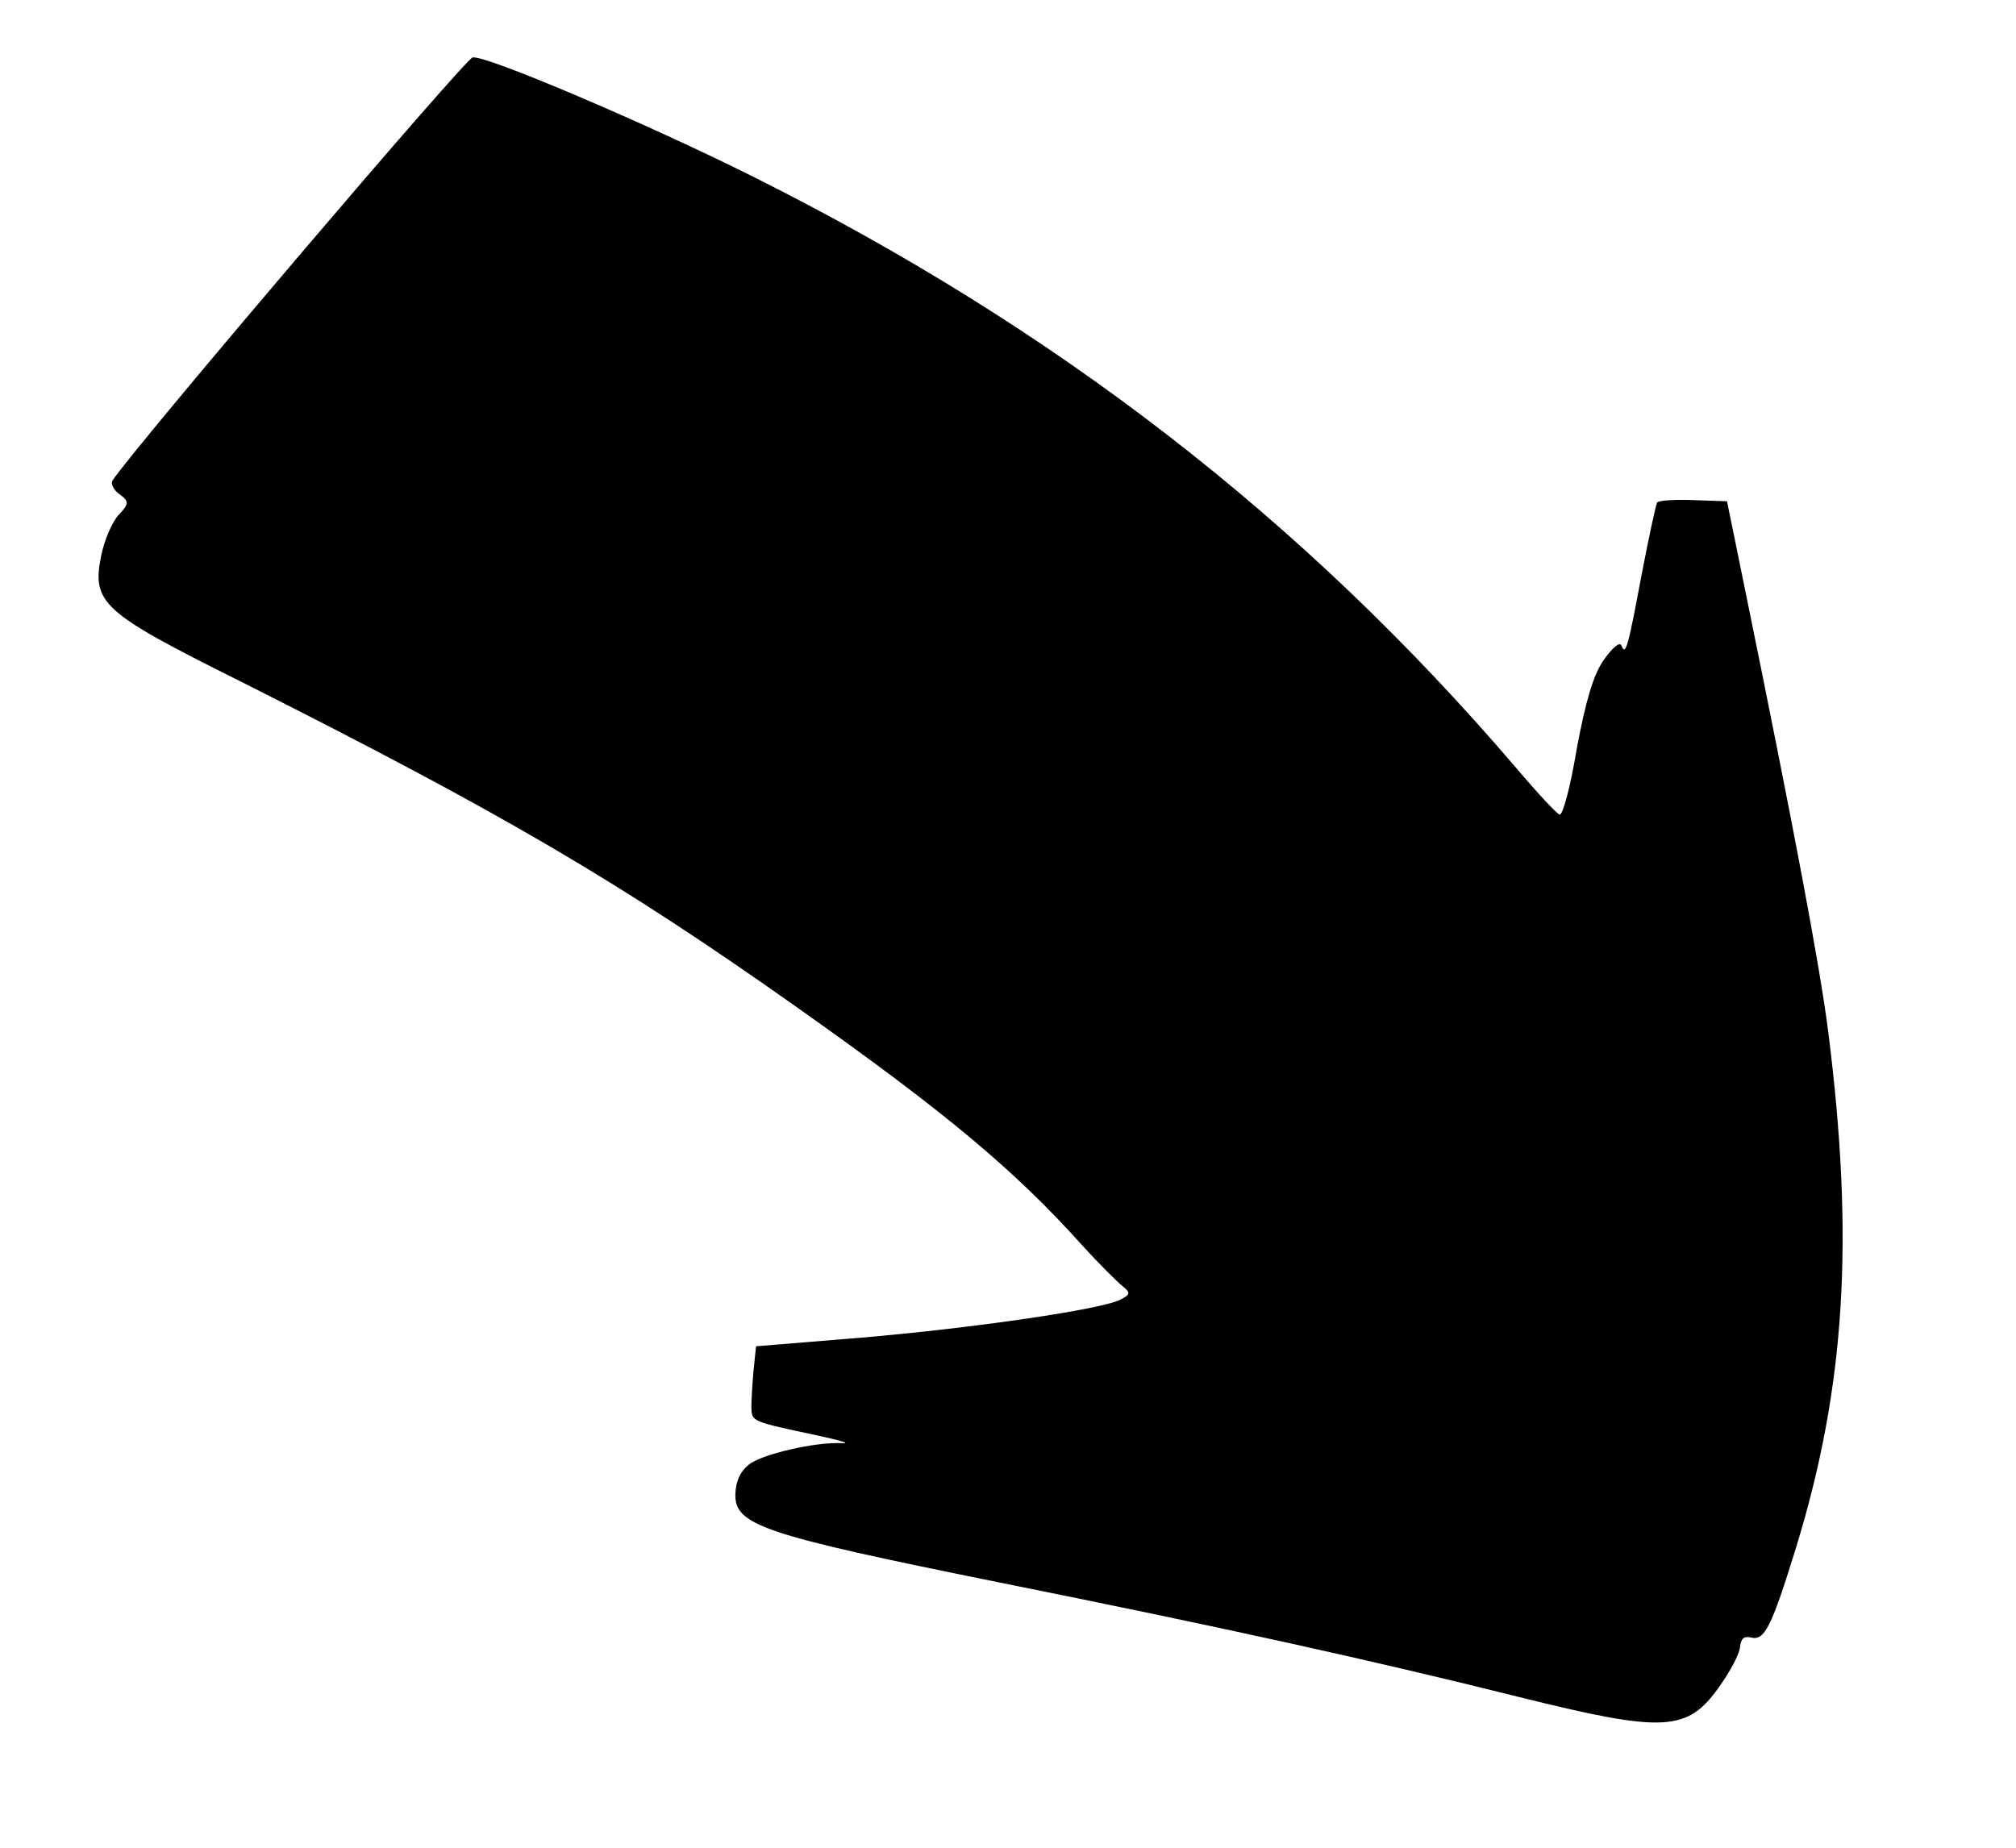 <?xml version="1.0" encoding="UTF-8"?>
<!DOCTYPE svg PUBLIC "-//W3C//DTD SVG 1.1//EN" "http://www.w3.org/Graphics/SVG/1.1/DTD/svg11.dtd">
<svg version="1.2" width="119.99mm" height="109.99mm" viewBox="1749 2349 11999 10999" preserveAspectRatio="xMidYMid" fill-rule="evenodd" stroke-width="28.222" stroke-linejoin="round" xmlns="http://www.w3.org/2000/svg" xmlns:ooo="http://xml.openoffice.org/svg/export" xmlns:xlink="http://www.w3.org/1999/xlink" xmlns:presentation="http://sun.com/xmlns/staroffice/presentation" xmlns:smil="http://www.w3.org/2001/SMIL20/" xmlns:anim="urn:oasis:names:tc:opendocument:xmlns:animation:1.0" xml:space="preserve">
 <defs class="ClipPathGroup">
  <clipPath id="presentation_clip_path" clipPathUnits="userSpaceOnUse">
   <rect x="1749" y="2349" width="11999" height="10999"/>
  </clipPath>
  <clipPath id="presentation_clip_path_shrink" clipPathUnits="userSpaceOnUse">
   <rect x="1760" y="2359" width="11976" height="10978"/>
  </clipPath>
 </defs>
 <defs class="TextShapeIndex">
  <g ooo:slide="id1" ooo:id-list="id3"/>
 </defs>
 <defs class="EmbeddedBulletChars">
  <g id="bullet-char-template-57356" transform="scale(0,-0)">
   <path d="M 580,1141 L 1163,571 580,0 -4,571 580,1141 Z"/>
  </g>
  <g id="bullet-char-template-57354" transform="scale(0,-0)">
   <path d="M 8,1128 L 1137,1128 1137,0 8,0 8,1128 Z"/>
  </g>
  <g id="bullet-char-template-10146" transform="scale(0,-0)">
   <path d="M 174,0 L 602,739 174,1481 1456,739 174,0 Z M 1358,739 L 309,1346 659,739 1358,739 Z"/>
  </g>
  <g id="bullet-char-template-10132" transform="scale(0,-0)">
   <path d="M 2015,739 L 1276,0 717,0 1260,543 174,543 174,936 1260,936 717,1481 1274,1481 2015,739 Z"/>
  </g>
  <g id="bullet-char-template-10007" transform="scale(0,-0)">
   <path d="M 0,-2 C -7,14 -16,27 -25,37 L 356,567 C 262,823 215,952 215,954 215,979 228,992 255,992 264,992 276,990 289,987 310,991 331,999 354,1012 L 381,999 492,748 772,1049 836,1024 860,1049 C 881,1039 901,1025 922,1006 886,937 835,863 770,784 769,783 710,716 594,584 L 774,223 C 774,196 753,168 711,139 L 727,119 C 717,90 699,76 672,76 641,76 570,178 457,381 L 164,-76 C 142,-110 111,-127 72,-127 30,-127 9,-110 8,-76 1,-67 -2,-52 -2,-32 -2,-23 -1,-13 0,-2 Z"/>
  </g>
  <g id="bullet-char-template-10004" transform="scale(0,-0)">
   <path d="M 285,-33 C 182,-33 111,30 74,156 52,228 41,333 41,471 41,549 55,616 82,672 116,743 169,778 240,778 293,778 328,747 346,684 L 369,508 C 377,444 397,411 428,410 L 1163,1116 C 1174,1127 1196,1133 1229,1133 1271,1133 1292,1118 1292,1087 L 1292,965 C 1292,929 1282,901 1262,881 L 442,47 C 390,-6 338,-33 285,-33 Z"/>
  </g>
  <g id="bullet-char-template-9679" transform="scale(0,-0)">
   <path d="M 813,0 C 632,0 489,54 383,161 276,268 223,411 223,592 223,773 276,916 383,1023 489,1130 632,1184 813,1184 992,1184 1136,1130 1245,1023 1353,916 1407,772 1407,592 1407,412 1353,268 1245,161 1136,54 992,0 813,0 Z"/>
  </g>
  <g id="bullet-char-template-8226" transform="scale(0,-0)">
   <path d="M 346,457 C 273,457 209,483 155,535 101,586 74,649 74,723 74,796 101,859 155,911 209,963 273,989 346,989 419,989 480,963 531,910 582,859 608,796 608,723 608,648 583,586 532,535 482,483 420,457 346,457 Z"/>
  </g>
  <g id="bullet-char-template-8211" transform="scale(0,-0)">
   <path d="M -4,459 L 1135,459 1135,606 -4,606 -4,459 Z"/>
  </g>
  <g id="bullet-char-template-61548" transform="scale(0,-0)">
   <path d="M 173,740 C 173,903 231,1043 346,1159 462,1274 601,1332 765,1332 928,1332 1067,1274 1183,1159 1299,1043 1357,903 1357,740 1357,577 1299,437 1183,322 1067,206 928,148 765,148 601,148 462,206 346,322 231,437 173,577 173,740 Z"/>
  </g>
 </defs>
 <defs class="TextEmbeddedBitmaps"/>
 <g class="SlideGroup">
  <g>
   <g id="container-id1">
    <g id="id1" class="Slide" clip-path="url(#presentation_clip_path)">
     <g class="Page">
      <g class="Graphic">
       <g id="id3">
        <rect class="BoundingBox" stroke="none" fill="none" x="1749" y="2349" width="12000" height="11000"/>
        <defs>
         <clipPath id="clip_path_1" clipPathUnits="userSpaceOnUse">
          <path d="M 1749,2349 L 13748,2349 13748,13348 1749,13348 1749,2349 Z"/>
         </clipPath>
        </defs>
        <g clip-path="url(#clip_path_1)"/>
        <defs>
         <clipPath id="clip_path_2" clipPathUnits="userSpaceOnUse">
          <path d="M 8955,2349 L 13748,5739 13748,11261 12272,13348 7589,13348 1749,9217 1749,5536 4003,2349 8955,2349 Z"/>
         </clipPath>
        </defs>
        <g clip-path="url(#clip_path_2)">
         <path fill="rgb(0,0,0)" stroke="none" d="M -5366,-9556 L -6538,-10251 -6827,-10007 C -7647,-9312 -8416,-8483 -9140,-7501 -10056,-6261 -10591,-5271 -11082,-3925 L -11218,-3555 -11295,-3635 C -11339,-3683 -11581,-4091 -11836,-4544 -12088,-4999 -12309,-5371 -12330,-5372 -12350,-5374 -12447,-5347 -12547,-5310 L -12728,-5248 -12690,-5053 C -12669,-4947 -12624,-4626 -12587,-4336 -12551,-4052 -12469,-3454 -12406,-3017 -12343,-2575 -12306,-2212 -12326,-2208 -12343,-2208 -12336,-2194 -12309,-2184 -12284,-2170 -12273,-2149 -12290,-2131 -12325,-2100 -12119,-1029 -11973,-490 -11700,523 -11040,1763 -10678,1941 -10415,2071 -10327,2038 -9524,1518 -8691,975 -7684,354 -6710,-223 -5554,-905 -5405,-1050 -5667,-1235 -5779,-1314 -6048,-1288 -6653,-1142 -6842,-1094 -6994,-1063 -6995,-1073 -6998,-1088 -6377,-1465 -5812,-1787 -5611,-1900 -5437,-2006 -5429,-2017 -5413,-2040 -5566,-2434 -5590,-2425 -5597,-2421 -5934,-2335 -6344,-2232 -7076,-2046 -7618,-1945 -7884,-1948 -8008,-1949 -8019,-1953 -7984,-1997 -7963,-2025 -7842,-2246 -7714,-2488 -7532,-2831 -7354,-3107 -6900,-3749 -6162,-4785 -5632,-5413 -4422,-6673 -3981,-7130 -3899,-7228 -3859,-7346 -3796,-7539 -3864,-7700 -4074,-7831 -4258,-7943 -4263,-7930 -3932,-8257 -3813,-8376 -3709,-8480 -3699,-8495 -3673,-8532 -4167,-8846 -5366,-9556 L -5366,-9556 -5366,-9556 Z"/>
         <path fill="rgb(0,0,0)" stroke="none" d="M 743,-4484 C -527,-3647 -2203,-2621 -3369,-1968 -3630,-1820 -3849,-1681 -3852,-1657 -3861,-1633 -3829,-1537 -3787,-1438 -3719,-1296 -3697,-1267 -3646,-1278 -3609,-1287 -3364,-1346 -3095,-1415 -2614,-1533 -2456,-1555 -2717,-1472 -2914,-1408 -3332,-1147 -3451,-1015 -3525,-929 -3547,-880 -3540,-810 -3514,-584 -3338,-577 -2539,-754 -1878,-900 -1418,-964 -1281,-919 -1244,-905 -1201,-910 -1187,-930 -1173,-950 -1162,-947 -1156,-913 -1145,-849 -1376,-377 -1651,98 -1988,672 -2957,1981 -3539,2645 -4059,3233 -4713,3932 -5229,4443 -5421,4636 -5587,4803 -5600,4821 -5616,4844 -5534,4906 -5331,5028 -5049,5197 -5046,5204 -5117,5231 -5221,5274 -5309,5483 -5285,5621 -5273,5690 -5220,5779 -5153,5844 -5024,5966 -3161,7081 -2964,7151 -2815,7209 -2594,7197 -2452,7124 -2322,7056 -1865,6641 -1457,6230 -137,4883 805,3502 1533,1849 1668,1542 1809,1245 1850,1187 2052,902 2262,1021 2594,1601 2717,1818 2863,2046 2920,2112 3187,2405 3430,2240 3397,1785 3389,1680 3394,1588 3412,1588 3443,1580 3102,-808 2975,-1441 2734,-2670 2344,-3616 1759,-4400 1612,-4595 1466,-4785 1431,-4827 1368,-4897 1361,-4894 743,-4484 L 743,-4484 743,-4484 Z"/>
         <path fill="rgb(0,0,0)" stroke="none" d="M -18076,-15527 C -18384,-15476 -19065,-15375 -19591,-15297 -21233,-15056 -22178,-14765 -23051,-14233 -23333,-14061 -23966,-13580 -23962,-13543 -23961,-13533 -23866,-13381 -23755,-13208 -23560,-12897 -23498,-12766 -23567,-12815 -23601,-12839 -23681,-12671 -23701,-12534 -23716,-12402 -23637,-12251 -23183,-11550 -22475,-10461 -21847,-9443 -21250,-8413 -20939,-7882 -20793,-7696 -20652,-7652 -20445,-7597 -20360,-7804 -20441,-8177 -20483,-8367 -20478,-8398 -20414,-8430 -20372,-8452 -20343,-8487 -20349,-8509 -20353,-8529 -20418,-8777 -20489,-9061 -20560,-9345 -20642,-9688 -20667,-9822 L -20715,-10072 -20584,-10166 C -20426,-10282 -20327,-10281 -20005,-10161 -19428,-9952 -19053,-9730 -17939,-8942 -16764,-8112 -16445,-7847 -15337,-6787 -14981,-6449 -14598,-6104 -14483,-6023 -14287,-5884 -14260,-5874 -14149,-5903 -14081,-5920 -13984,-5977 -13928,-6032 -13799,-6166 -12697,-8030 -12616,-8254 -12547,-8455 -12579,-8642 -12712,-8813 -12797,-8920 -12796,-8933 -12714,-9086 -12665,-9173 -12599,-9285 -12564,-9334 L -12501,-9424 -12768,-9730 C -13179,-10193 -13621,-10644 -14109,-11096 -14491,-11453 -14675,-11597 -15510,-12192 -16538,-12919 -16721,-13027 -17695,-13494 -18004,-13644 -18257,-13775 -18259,-13790 -18262,-13804 -18249,-13804 -18229,-13790 -18174,-13751 -17757,-14005 -17631,-14153 -17430,-14387 -17534,-14577 -17869,-14585 -18070,-14589 -18470,-14535 -18581,-14489 -18690,-14445 -18365,-14642 -17854,-14924 -17616,-15059 -17413,-15187 -17405,-15212 -17401,-15235 -17423,-15332 -17458,-15435 L -17522,-15614 -18076,-15527 -18076,-15527 -18076,-15527 Z"/>
         <path fill="rgb(0,0,0)" stroke="none" d="M 11829,5326 C 11720,5322 11622,5327 11612,5341 11604,5353 11562,5551 11518,5779 11436,6218 11424,6253 11399,6191 11389,6168 11347,6203 11294,6278 11233,6364 11187,6521 11134,6804 11097,7028 11051,7202 11032,7198 11017,7196 10899,7069 10772,6919 9510,5443 8039,4304 6226,3398 5604,3087 4638,2675 4562,2691 4520,2696 2580,4974 2420,5207 2406,5227 2423,5264 2460,5291 2518,5332 2518,5349 2456,5413 2417,5455 2370,5563 2351,5658 2295,5938 2356,5994 3164,6397 4750,7195 5436,7598 6502,8352 7374,8969 7785,9311 8191,9763 8288,9870 8397,9978 8430,10005 8480,10045 8477,10055 8416,10086 8302,10144 7549,10254 6873,10312 L 6249,10363 6234,10507 C 6227,10584 6221,10684 6221,10727 6225,10812 6215,10809 6624,10896 6748,10923 6812,10942 6766,10940 6605,10930 6279,11006 6204,11069 6153,11111 6129,11168 6126,11239 6118,11428 6282,11483 7692,11768 9032,12037 9921,12234 10779,12448 11657,12667 11792,12659 11983,12388 12046,12299 12102,12196 12105,12155 12111,12103 12127,12088 12168,12096 12251,12120 12292,12037 12439,11561 12731,10610 12788,9731 12630,8488 12580,8094 12422,7261 12139,5877 L 12028,5333 11829,5326 11829,5326 11829,5326 Z"/>
        </g>
        <g clip-path="url(#clip_path_1)"/>
       </g>
      </g>
     </g>
    </g>
   </g>
  </g>
 </g>
</svg>
